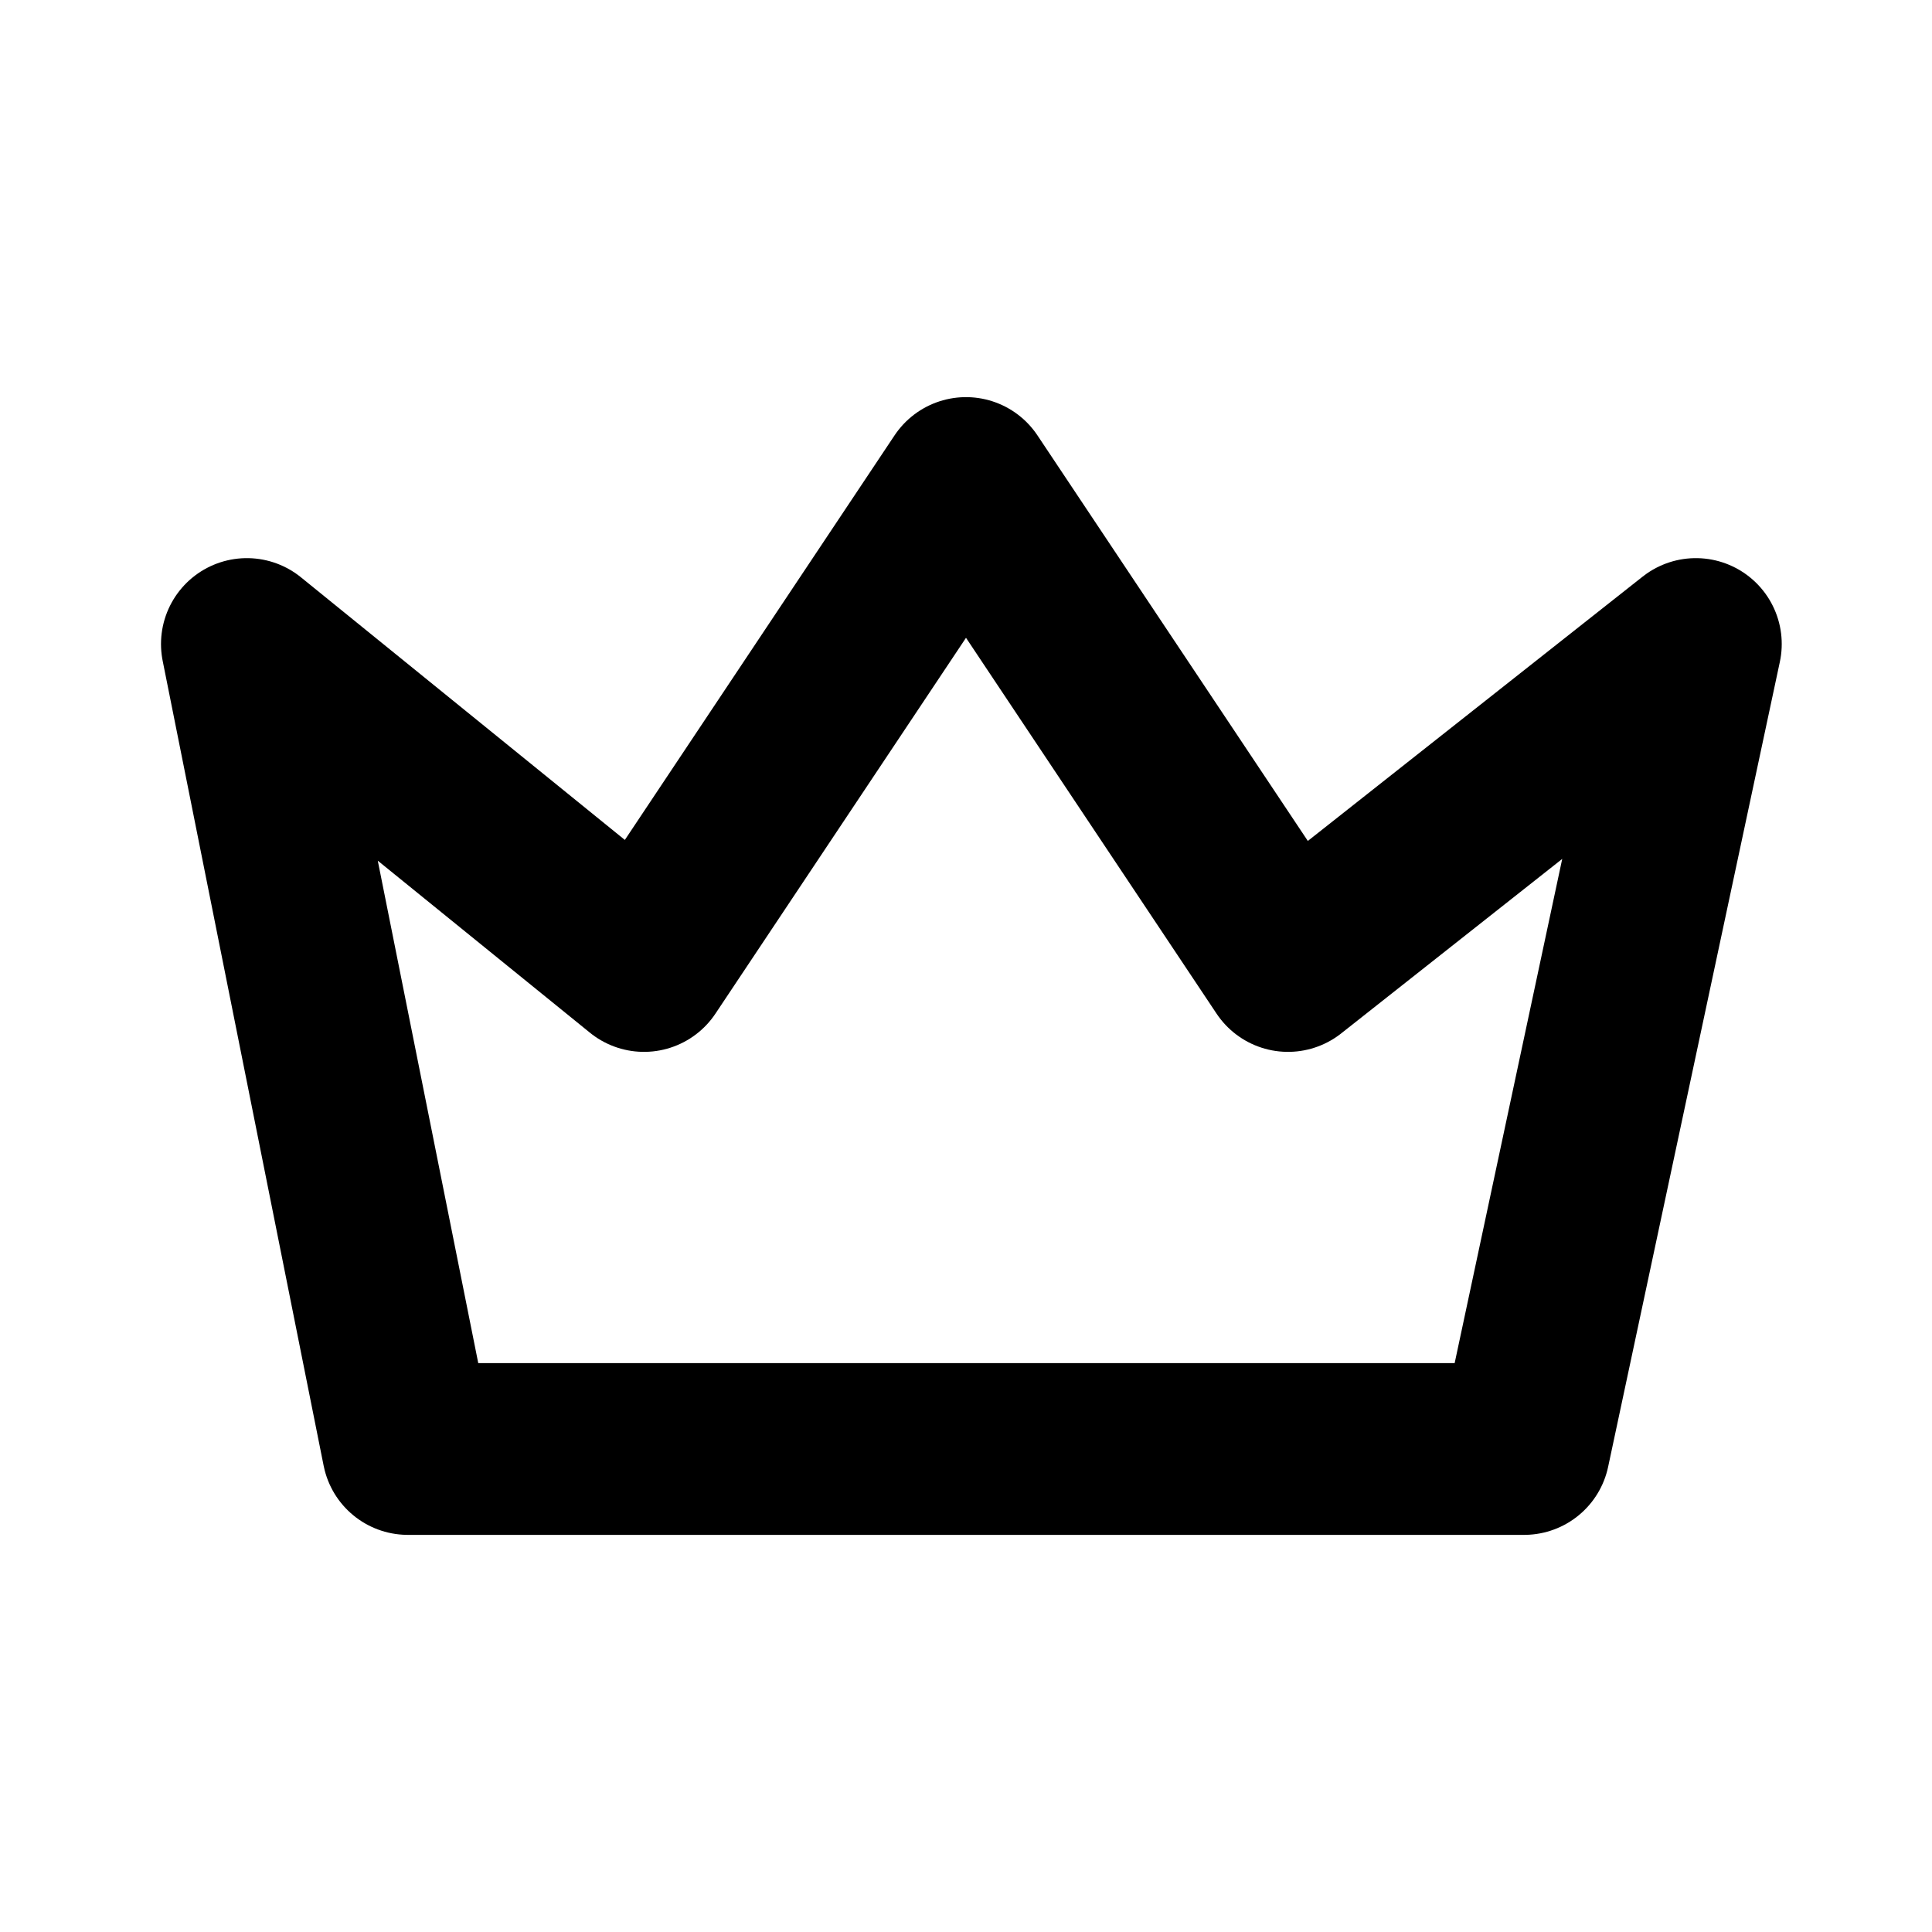 <svg xmlns="http://www.w3.org/2000/svg" width="1em" height="1em" fill="none" viewBox="0 0 18 18"><path stroke="currentColor" stroke-linecap="round" stroke-linejoin="round" stroke-width="1.6" d="M9 4.5 12 9l3.8-3-1.6 7.5H3.8L2.3 6 6 9l3-4.5Z"/></svg>